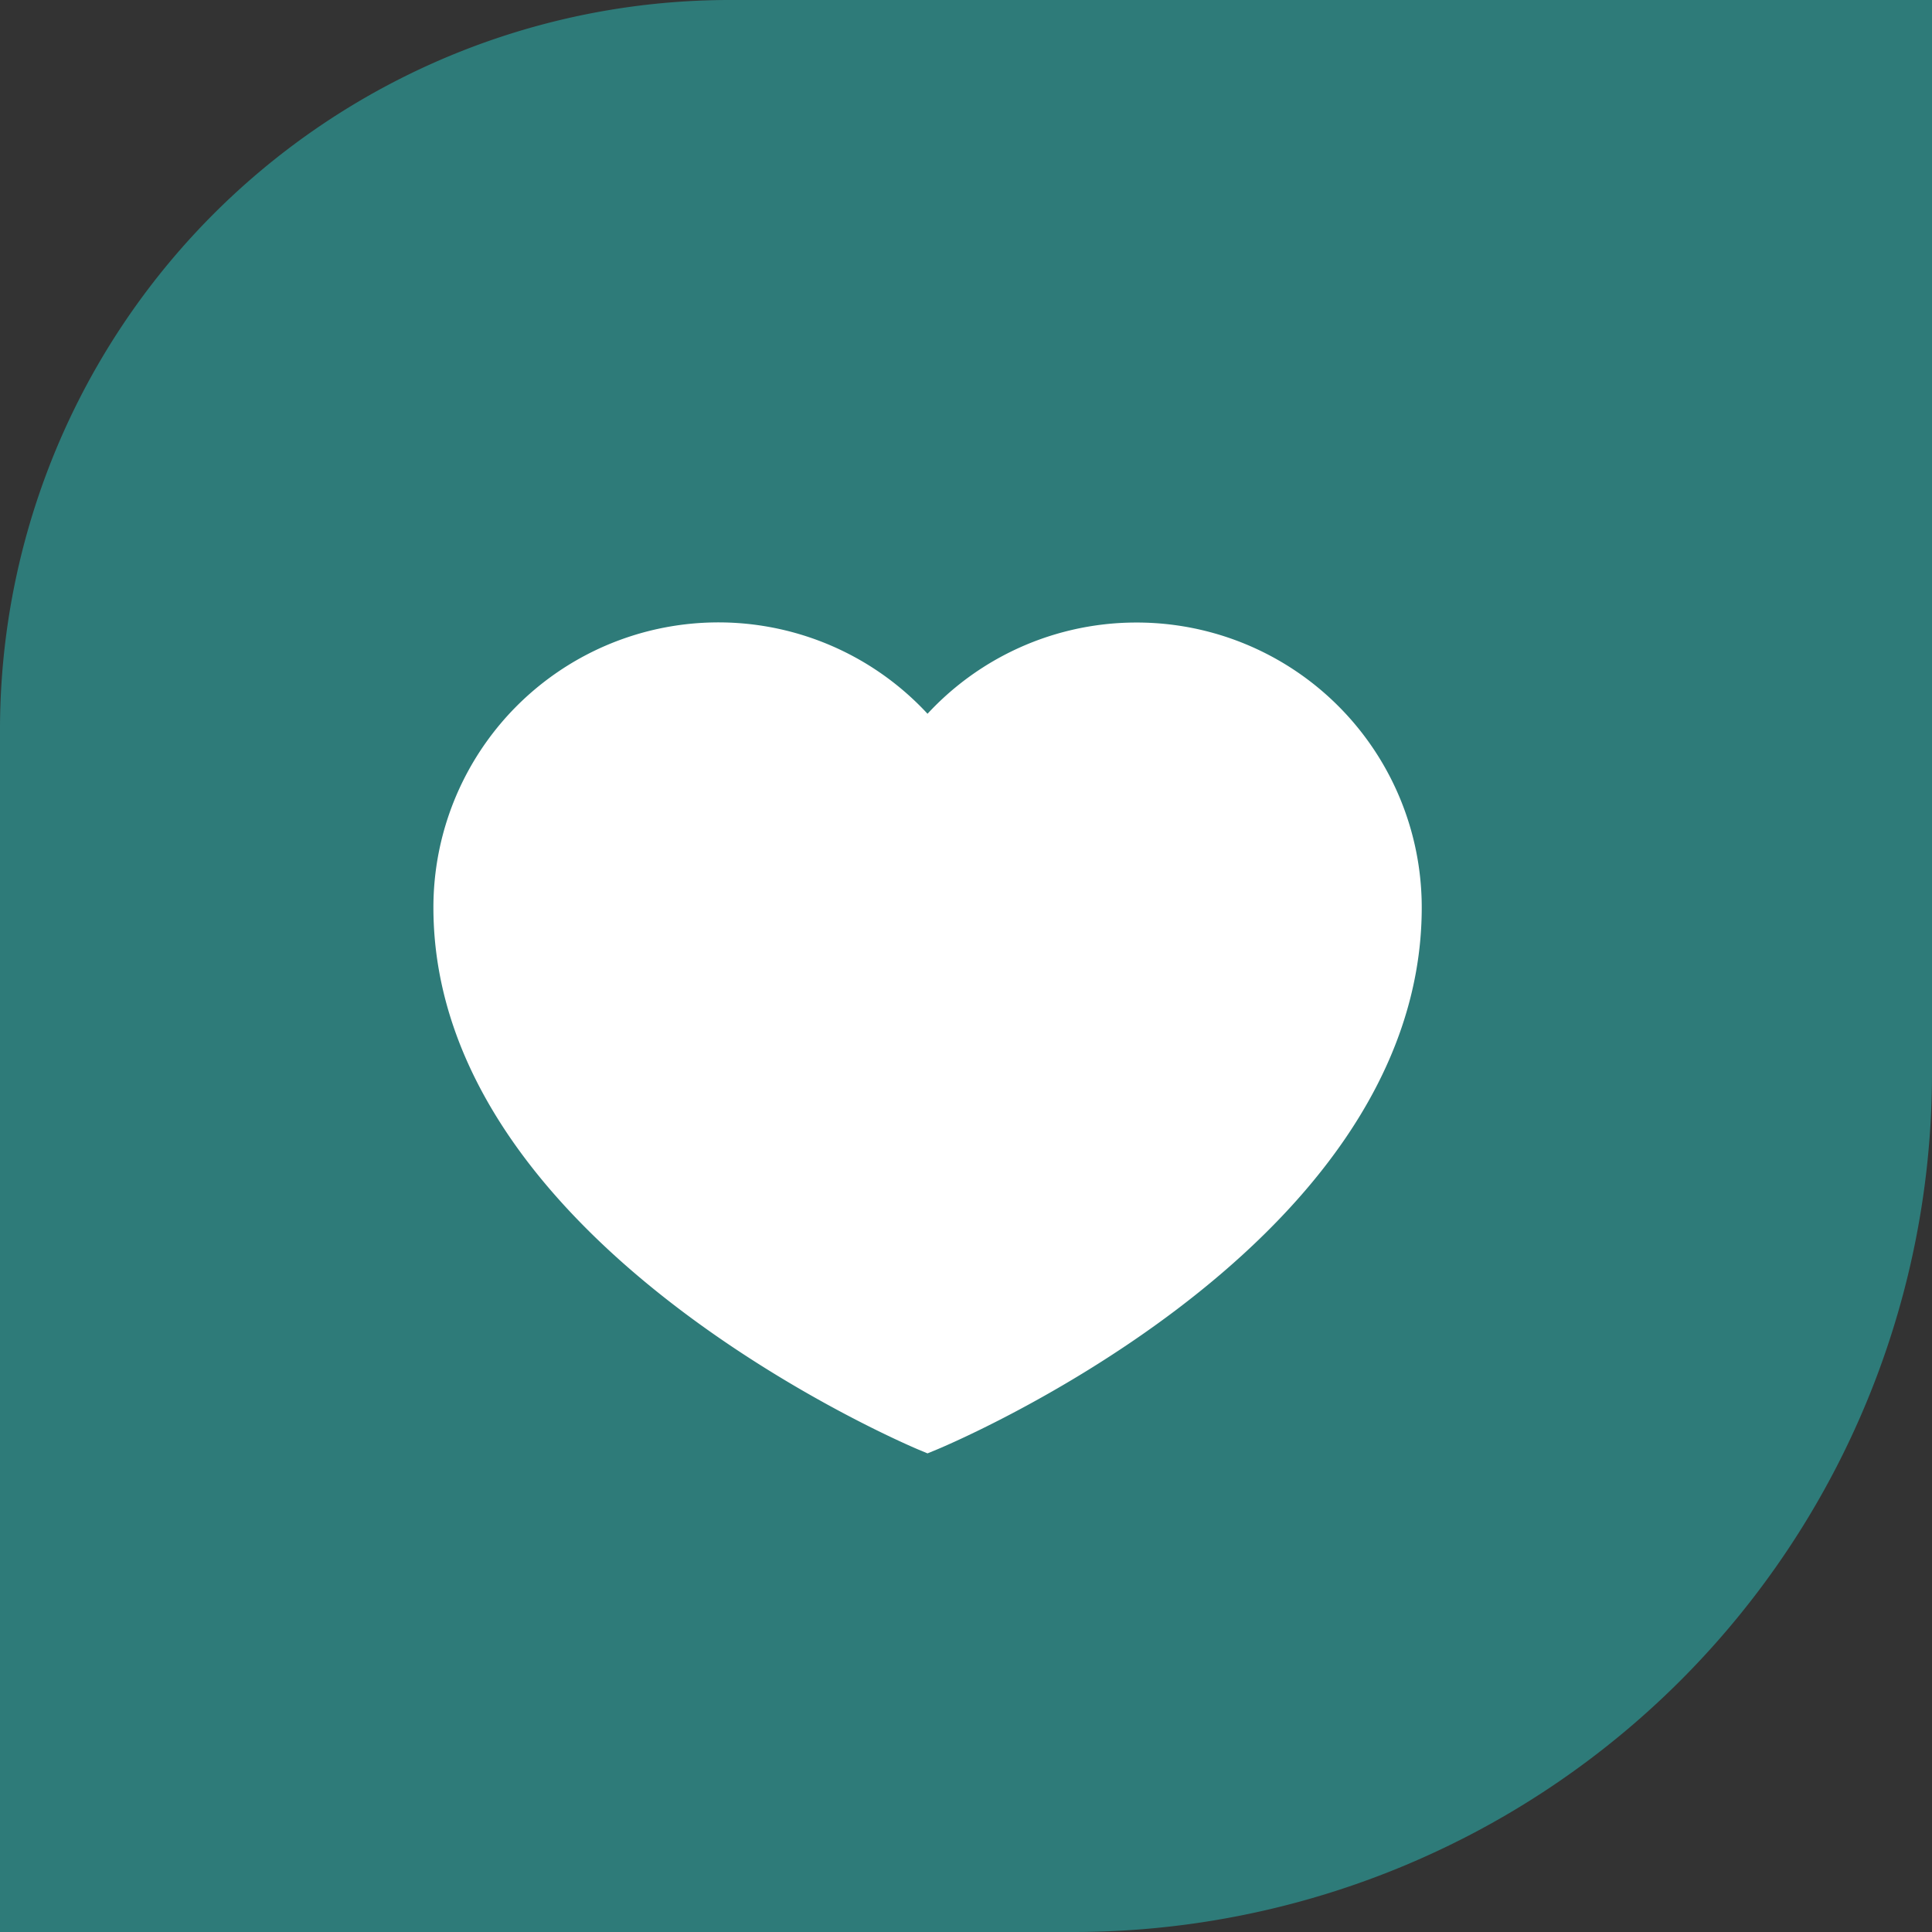 <svg xmlns="http://www.w3.org/2000/svg" width="45" height="45" viewBox="0 0 45 45"><rect x="0" y="0" width="45" height="45" fill="#333333" stroke="none"/><defs><style>.a{fill:#2e7b79;}.b{fill:#fff;stroke:#fff;}</style></defs><g transform="translate(-310 -478)"><path class="a" d="M17,0H45a0,0,0,0,1,0,0V25A20,20,0,0,1,25,45H0a0,0,0,0,1,0,0V17A17,17,0,0,1,17,0Z" transform="translate(310 478)"/><path class="b" d="M15.881,27.648a6.127,6.127,0,0,0-4.872,2.4A6.138,6.138,0,0,0,0,33.786c0,7.6,11.01,12.173,11.01,12.173s11.01-4.508,11.01-12.173A6.138,6.138,0,0,0,15.881,27.648Z" transform="translate(320.595 465.352)"/></g></svg>